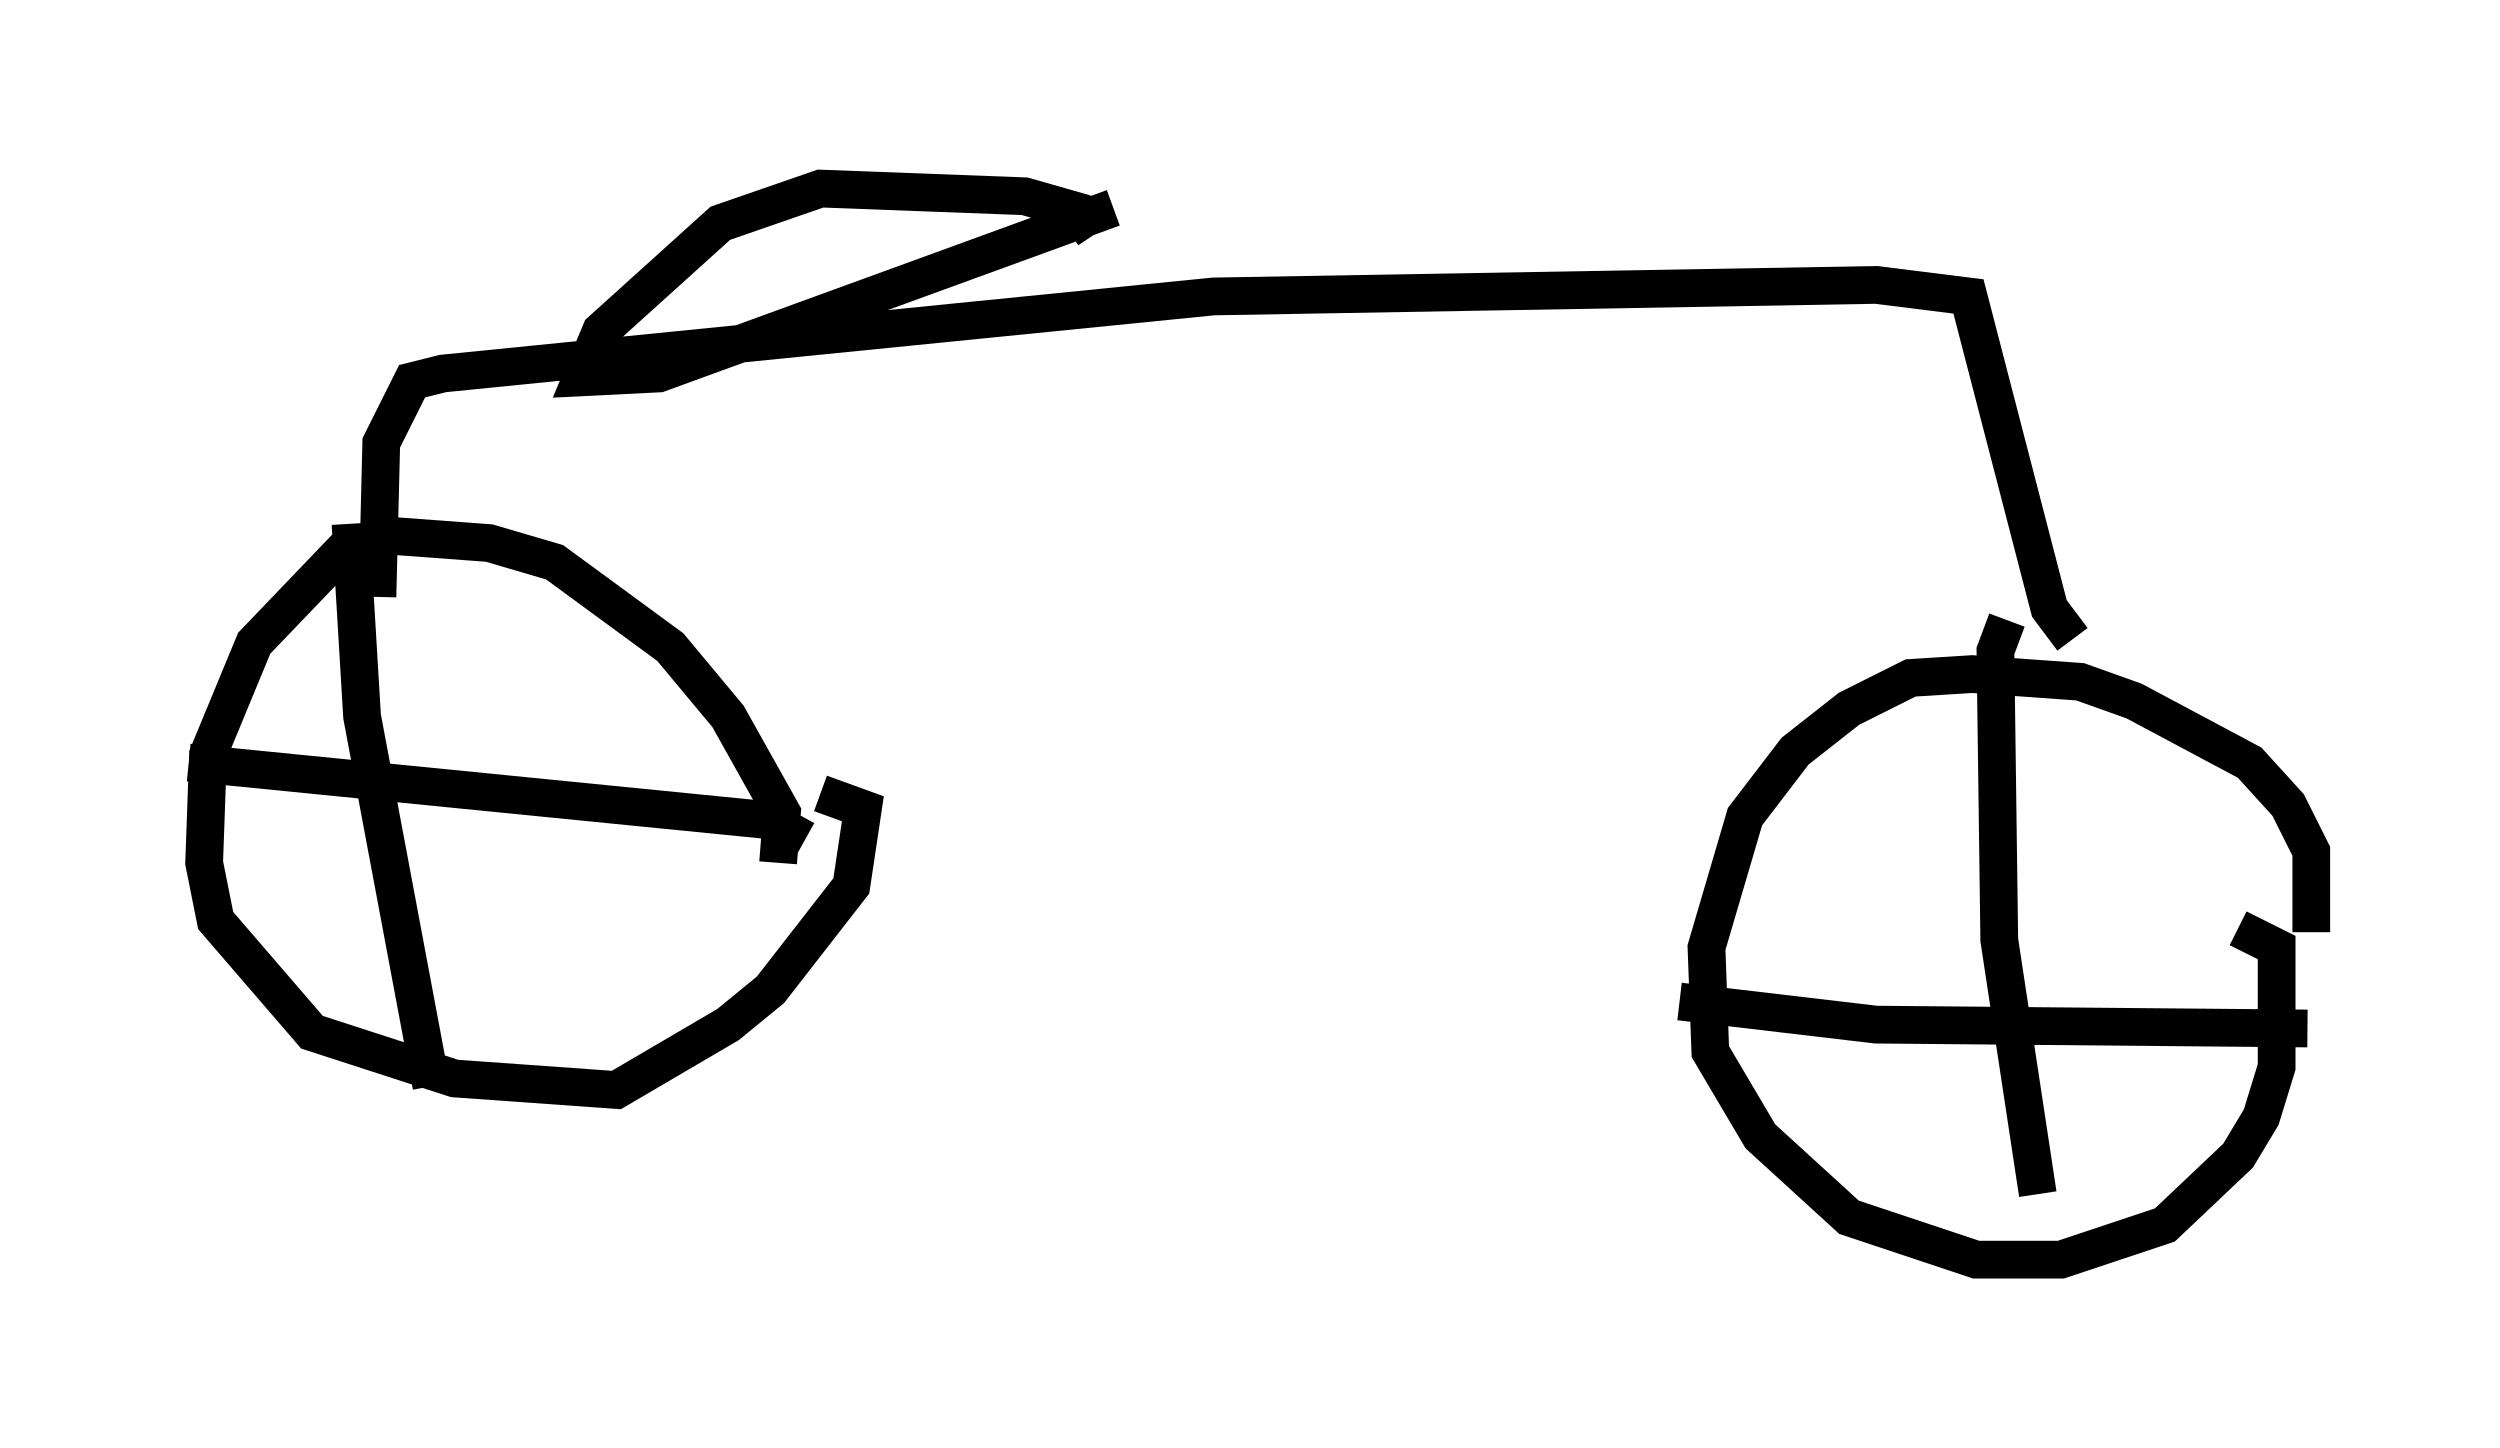 <?xml version="1.0" encoding="utf-8" ?>
<svg baseProfile="full" height="38.379" version="1.1" width="66.249" xmlns="http://www.w3.org/2000/svg" xmlns:ev="http://www.w3.org/2001/xml-events" xmlns:xlink="http://www.w3.org/1999/xlink"><defs /><rect fill="white" height="38.379" width="66.249" x="0" y="0" /><path d="M59.921, 27.152 m1.327, -2.45 l0.0, -2.144 -0.613, -1.225 l-1.021, -1.123 -3.063, -1.633 l-1.429, -0.51 -2.858, -0.204 l-1.633, 0.102 -1.633, 0.817 l-1.429, 1.123 -1.327, 1.735 l-1.021, 3.471 0.102, 2.756 l1.327, 2.246 2.348, 2.144 l3.369, 1.123 2.246, 0.0 l2.756, -0.919 1.94, -1.838 l0.613, -1.021 0.408, -1.327 l0.0, -3.165 -1.021, -0.51 m-6.125, -8.167 l-0.306, 0.817 0.102, 7.656 l1.021, 6.738 m7.146, -4.39 l-11.433, -0.102 -5.206, -0.613 m-23.888, -3.675 l0.102, -1.327 -1.429, -2.552 l-1.531, -1.838 -3.063, -2.246 l-1.735, -0.51 -2.756, -0.204 l-1.123, 0.408 -2.348, 2.45 l-1.225, 2.96 -0.102, 2.858 l0.306, 1.531 2.552, 2.96 l3.777, 1.225 4.288, 0.306 l2.96, -1.735 1.123, -0.919 l2.144, -2.756 0.306, -2.042 l-1.123, -0.408 m-0.408, 1.225 l-0.919, -0.51 -15.415, -1.531 m4.288, -6.329 l0.306, 5.104 1.838, 9.8 m43.488, -11.842 l-0.613, -0.817 -2.144, -8.269 l-2.45, -0.306 -17.559, 0.306 l-20.417, 2.042 -0.817, 0.204 l-0.817, 1.633 -0.102, 4.083 m18.988, -9.596 l-0.408, -0.613 -1.429, -0.408 l-5.41, -0.204 -2.654, 0.919 l-3.165, 2.858 -0.51, 1.225 l2.042, -0.102 12.046, -4.39 " fill="none" stroke="black" stroke-width="1" /></svg>